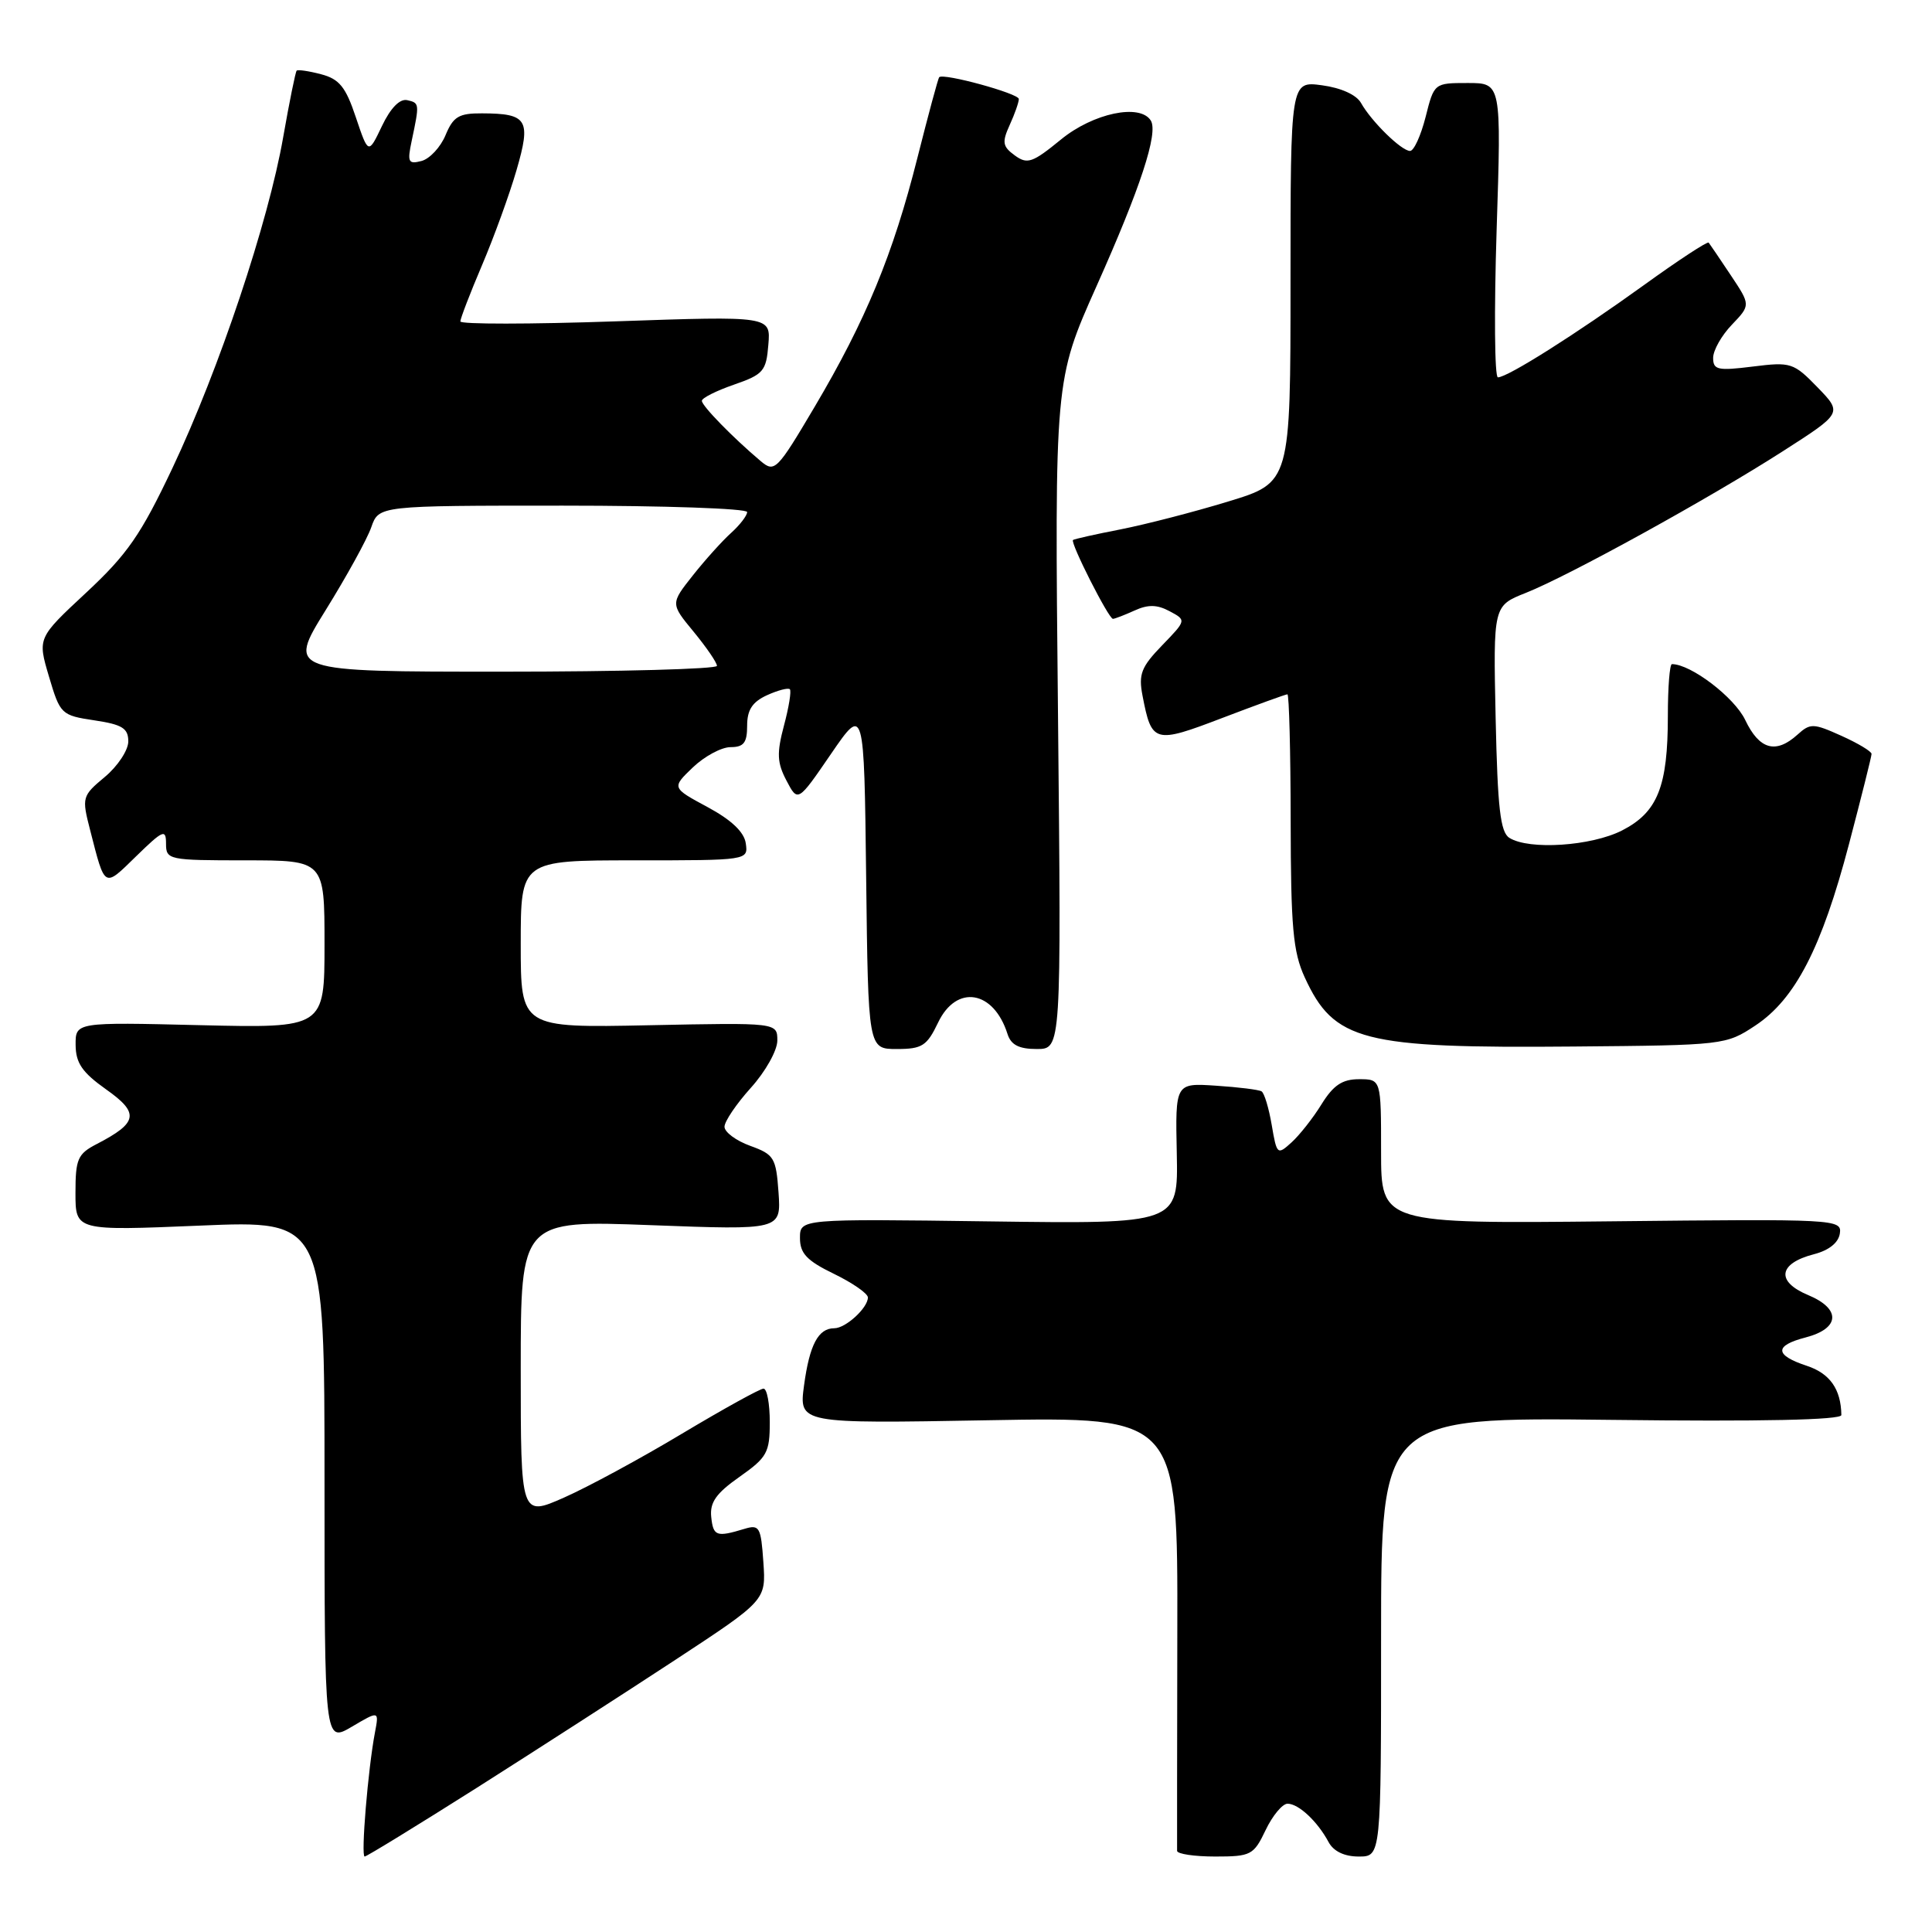 <?xml version="1.0" encoding="UTF-8" standalone="no"?>
<!DOCTYPE svg PUBLIC "-//W3C//DTD SVG 1.1//EN" "http://www.w3.org/Graphics/SVG/1.1/DTD/svg11.dtd" >
<svg xmlns="http://www.w3.org/2000/svg" xmlns:xlink="http://www.w3.org/1999/xlink" version="1.1" viewBox="0 0 256 256">
 <g >
 <path fill="currentColor"
d=" M 63.15 236.91 C 71.04 231.90 82.90 224.26 89.50 219.93 C 101.50 212.05 101.50 212.05 101.15 206.99 C 100.83 202.34 100.63 201.98 98.65 202.58 C 94.92 203.71 94.51 203.56 94.24 201.00 C 94.04 199.07 94.90 197.86 97.99 195.69 C 101.64 193.12 102.00 192.48 102.00 188.44 C 102.00 186.00 101.63 184.00 101.17 184.00 C 100.72 184.00 95.87 186.68 90.40 189.95 C 84.94 193.23 77.88 197.05 74.73 198.44 C 69.00 200.97 69.00 200.97 69.00 181.33 C 69.00 161.69 69.00 161.69 86.25 162.34 C 103.50 162.99 103.50 162.99 103.16 158.02 C 102.83 153.40 102.58 152.98 99.41 151.83 C 97.53 151.15 96.00 150.01 96.00 149.30 C 96.00 148.59 97.58 146.26 99.50 144.13 C 101.43 141.99 103.00 139.19 103.00 137.88 C 103.00 135.50 103.00 135.50 86.00 135.85 C 69.00 136.20 69.00 136.20 69.00 125.10 C 69.00 114.00 69.00 114.00 84.07 114.00 C 99.13 114.00 99.14 114.00 98.82 111.75 C 98.61 110.25 96.91 108.64 93.75 106.94 C 89.00 104.38 89.00 104.38 91.80 101.69 C 93.35 100.21 95.60 99.00 96.80 99.00 C 98.55 99.00 99.00 98.42 99.00 96.16 C 99.00 94.06 99.69 93.01 101.63 92.12 C 103.08 91.46 104.44 91.11 104.66 91.33 C 104.88 91.55 104.53 93.72 103.88 96.14 C 102.91 99.80 102.96 101.05 104.21 103.43 C 105.72 106.31 105.72 106.31 110.11 99.90 C 114.50 93.50 114.50 93.50 114.77 116.25 C 115.04 139.00 115.04 139.00 118.83 139.00 C 122.19 139.00 122.82 138.59 124.30 135.50 C 126.73 130.40 131.66 131.20 133.50 137.01 C 133.96 138.46 135.02 139.00 137.38 139.00 C 140.63 139.00 140.63 139.00 140.19 94.68 C 139.74 50.37 139.74 50.37 145.29 37.93 C 151.12 24.89 153.50 17.62 152.49 15.98 C 151.07 13.68 144.85 14.99 140.59 18.48 C 136.80 21.58 136.13 21.81 134.46 20.59 C 132.84 19.41 132.75 18.85 133.79 16.56 C 134.46 15.10 135.00 13.55 135.00 13.12 C 135.00 12.39 125.00 9.65 124.45 10.23 C 124.30 10.38 123.01 15.19 121.56 20.92 C 118.34 33.70 114.72 42.46 107.93 53.93 C 102.96 62.33 102.64 62.65 100.81 61.11 C 97.12 58.00 93.00 53.78 93.00 53.11 C 93.00 52.74 94.91 51.78 97.25 50.97 C 101.15 49.62 101.53 49.18 101.81 45.68 C 102.13 41.87 102.13 41.87 81.56 42.58 C 70.25 42.97 61.00 42.98 61.00 42.59 C 61.00 42.21 62.29 38.85 63.87 35.14 C 65.45 31.43 67.51 25.76 68.44 22.55 C 70.39 15.85 69.90 15.04 63.87 15.02 C 60.80 15.00 60.06 15.45 59.04 17.90 C 58.38 19.50 56.94 21.04 55.86 21.33 C 54.10 21.79 53.95 21.49 54.55 18.67 C 55.60 13.71 55.59 13.64 53.95 13.27 C 52.97 13.06 51.75 14.31 50.61 16.70 C 48.81 20.47 48.81 20.47 47.15 15.54 C 45.81 11.52 44.96 10.47 42.55 9.84 C 40.93 9.41 39.47 9.20 39.31 9.36 C 39.15 9.52 38.35 13.47 37.53 18.14 C 35.58 29.37 29.02 48.98 22.86 62.00 C 18.67 70.86 16.88 73.44 11.43 78.52 C 4.97 84.53 4.97 84.53 6.49 89.65 C 7.97 94.65 8.12 94.79 12.51 95.45 C 16.20 96.00 17.00 96.50 17.00 98.24 C 17.00 99.40 15.60 101.52 13.90 102.94 C 10.87 105.47 10.82 105.64 11.95 110.02 C 13.94 117.78 13.74 117.66 18.03 113.47 C 21.62 109.97 22.00 109.81 22.00 111.80 C 22.00 113.93 22.34 114.00 32.50 114.00 C 43.00 114.00 43.00 114.00 43.00 125.12 C 43.00 136.23 43.00 136.23 26.50 135.84 C 10.00 135.44 10.00 135.44 10.02 138.47 C 10.04 140.86 10.89 142.10 14.06 144.35 C 18.51 147.49 18.29 148.76 12.82 151.59 C 10.29 152.90 10.00 153.57 10.00 158.07 C 10.00 163.09 10.00 163.09 26.50 162.40 C 43.00 161.70 43.00 161.70 43.00 196.32 C 43.00 230.93 43.00 230.93 46.62 228.80 C 50.23 226.67 50.23 226.67 49.68 229.58 C 48.77 234.35 47.80 246.00 48.32 246.00 C 48.58 246.00 55.25 241.91 63.15 236.91 Z  M 167.70 242.50 C 168.62 240.57 169.93 239.00 170.61 239.00 C 172.07 239.00 174.58 241.35 176.04 244.08 C 176.70 245.31 178.13 246.00 180.04 246.00 C 183.00 246.00 183.00 246.00 183.00 216.89 C 183.00 187.79 183.00 187.79 213.50 188.14 C 233.41 188.38 244.00 188.15 243.99 187.50 C 243.94 184.07 242.47 181.98 239.39 180.97 C 235.13 179.56 235.08 178.30 239.25 177.22 C 243.82 176.03 243.98 173.43 239.58 171.60 C 235.29 169.81 235.64 167.41 240.36 166.19 C 242.34 165.68 243.61 164.67 243.79 163.44 C 244.07 161.55 243.29 161.51 213.54 161.83 C 183.00 162.15 183.00 162.15 183.00 152.58 C 183.00 143.00 183.00 143.00 180.08 143.00 C 177.86 143.00 176.68 143.79 175.11 146.32 C 173.99 148.14 172.19 150.42 171.13 151.38 C 169.26 153.08 169.18 153.01 168.51 149.07 C 168.13 146.84 167.53 144.83 167.16 144.61 C 166.80 144.39 164.08 144.05 161.12 143.86 C 155.73 143.50 155.73 143.50 155.93 152.84 C 156.12 162.18 156.12 162.18 131.06 161.84 C 106.00 161.50 106.00 161.50 106.00 164.05 C 106.00 166.08 106.91 167.05 110.50 168.79 C 112.97 169.99 115.00 171.40 115.00 171.92 C 115.00 173.30 112.06 176.00 110.55 176.00 C 108.42 176.00 107.27 178.19 106.54 183.57 C 105.86 188.64 105.86 188.64 130.96 188.19 C 156.06 187.74 156.06 187.74 156.00 216.12 C 155.97 231.73 155.96 244.84 155.97 245.25 C 155.99 245.66 158.26 246.00 161.02 246.00 C 165.76 246.00 166.12 245.81 167.70 242.50 Z  M 232.59 135.89 C 237.88 132.39 241.39 125.59 245.00 111.85 C 246.64 105.61 247.99 100.23 247.99 99.90 C 248.00 99.57 246.20 98.49 244.00 97.50 C 240.27 95.82 239.87 95.81 238.17 97.35 C 235.30 99.94 233.12 99.33 231.25 95.40 C 229.82 92.40 224.05 88.00 221.54 88.00 C 221.24 88.00 221.00 91.08 221.00 94.85 C 221.00 104.24 219.64 107.63 214.93 110.04 C 210.85 112.12 202.60 112.66 200.00 111.02 C 198.80 110.27 198.44 107.08 198.18 95.17 C 197.86 80.27 197.86 80.27 202.18 78.56 C 207.92 76.28 226.48 66.05 236.27 59.77 C 244.13 54.73 244.13 54.73 240.83 51.32 C 237.66 48.06 237.30 47.94 232.26 48.57 C 227.61 49.15 227.00 49.02 227.00 47.42 C 227.00 46.42 228.12 44.44 229.49 43.02 C 231.97 40.42 231.97 40.42 229.33 36.46 C 227.88 34.28 226.56 32.34 226.41 32.15 C 226.25 31.95 222.38 34.49 217.81 37.79 C 208.82 44.27 199.76 50.00 198.48 50.00 C 198.04 50.00 197.97 41.23 198.31 30.50 C 198.94 11.00 198.94 11.00 194.48 11.00 C 190.04 11.00 190.03 11.01 188.90 15.50 C 188.27 17.97 187.35 20.00 186.84 20.00 C 185.70 20.00 181.71 16.09 180.34 13.64 C 179.73 12.56 177.70 11.64 175.17 11.30 C 171.00 10.74 171.00 10.74 171.00 37.34 C 171.00 63.94 171.00 63.94 162.75 66.45 C 158.21 67.84 151.80 69.49 148.50 70.14 C 145.20 70.78 142.36 71.42 142.18 71.55 C 141.77 71.87 146.90 82.00 147.47 82.00 C 147.71 82.00 149.00 81.50 150.33 80.90 C 152.12 80.08 153.32 80.10 154.98 80.99 C 157.21 82.18 157.21 82.18 153.98 85.52 C 151.22 88.37 150.84 89.34 151.39 92.18 C 152.60 98.48 152.95 98.58 161.97 95.13 C 166.48 93.41 170.36 92.00 170.59 92.00 C 170.81 92.00 171.01 99.54 171.02 108.75 C 171.04 122.85 171.33 126.13 172.88 129.50 C 176.77 137.97 180.47 138.92 208.58 138.67 C 228.40 138.50 228.70 138.47 232.59 135.89 Z  M 43.15 80.85 C 45.93 76.37 48.66 71.42 49.20 69.85 C 50.20 67.00 50.20 67.00 74.60 67.00 C 88.02 67.00 99.00 67.38 99.00 67.85 C 99.00 68.31 98.05 69.55 96.89 70.60 C 95.73 71.64 93.44 74.18 91.81 76.24 C 88.84 79.99 88.84 79.99 91.92 83.72 C 93.61 85.78 95.00 87.80 95.00 88.23 C 95.00 88.65 82.20 89.00 66.55 89.00 C 38.10 89.00 38.10 89.00 43.15 80.85 Z "/>
</g>
</svg>